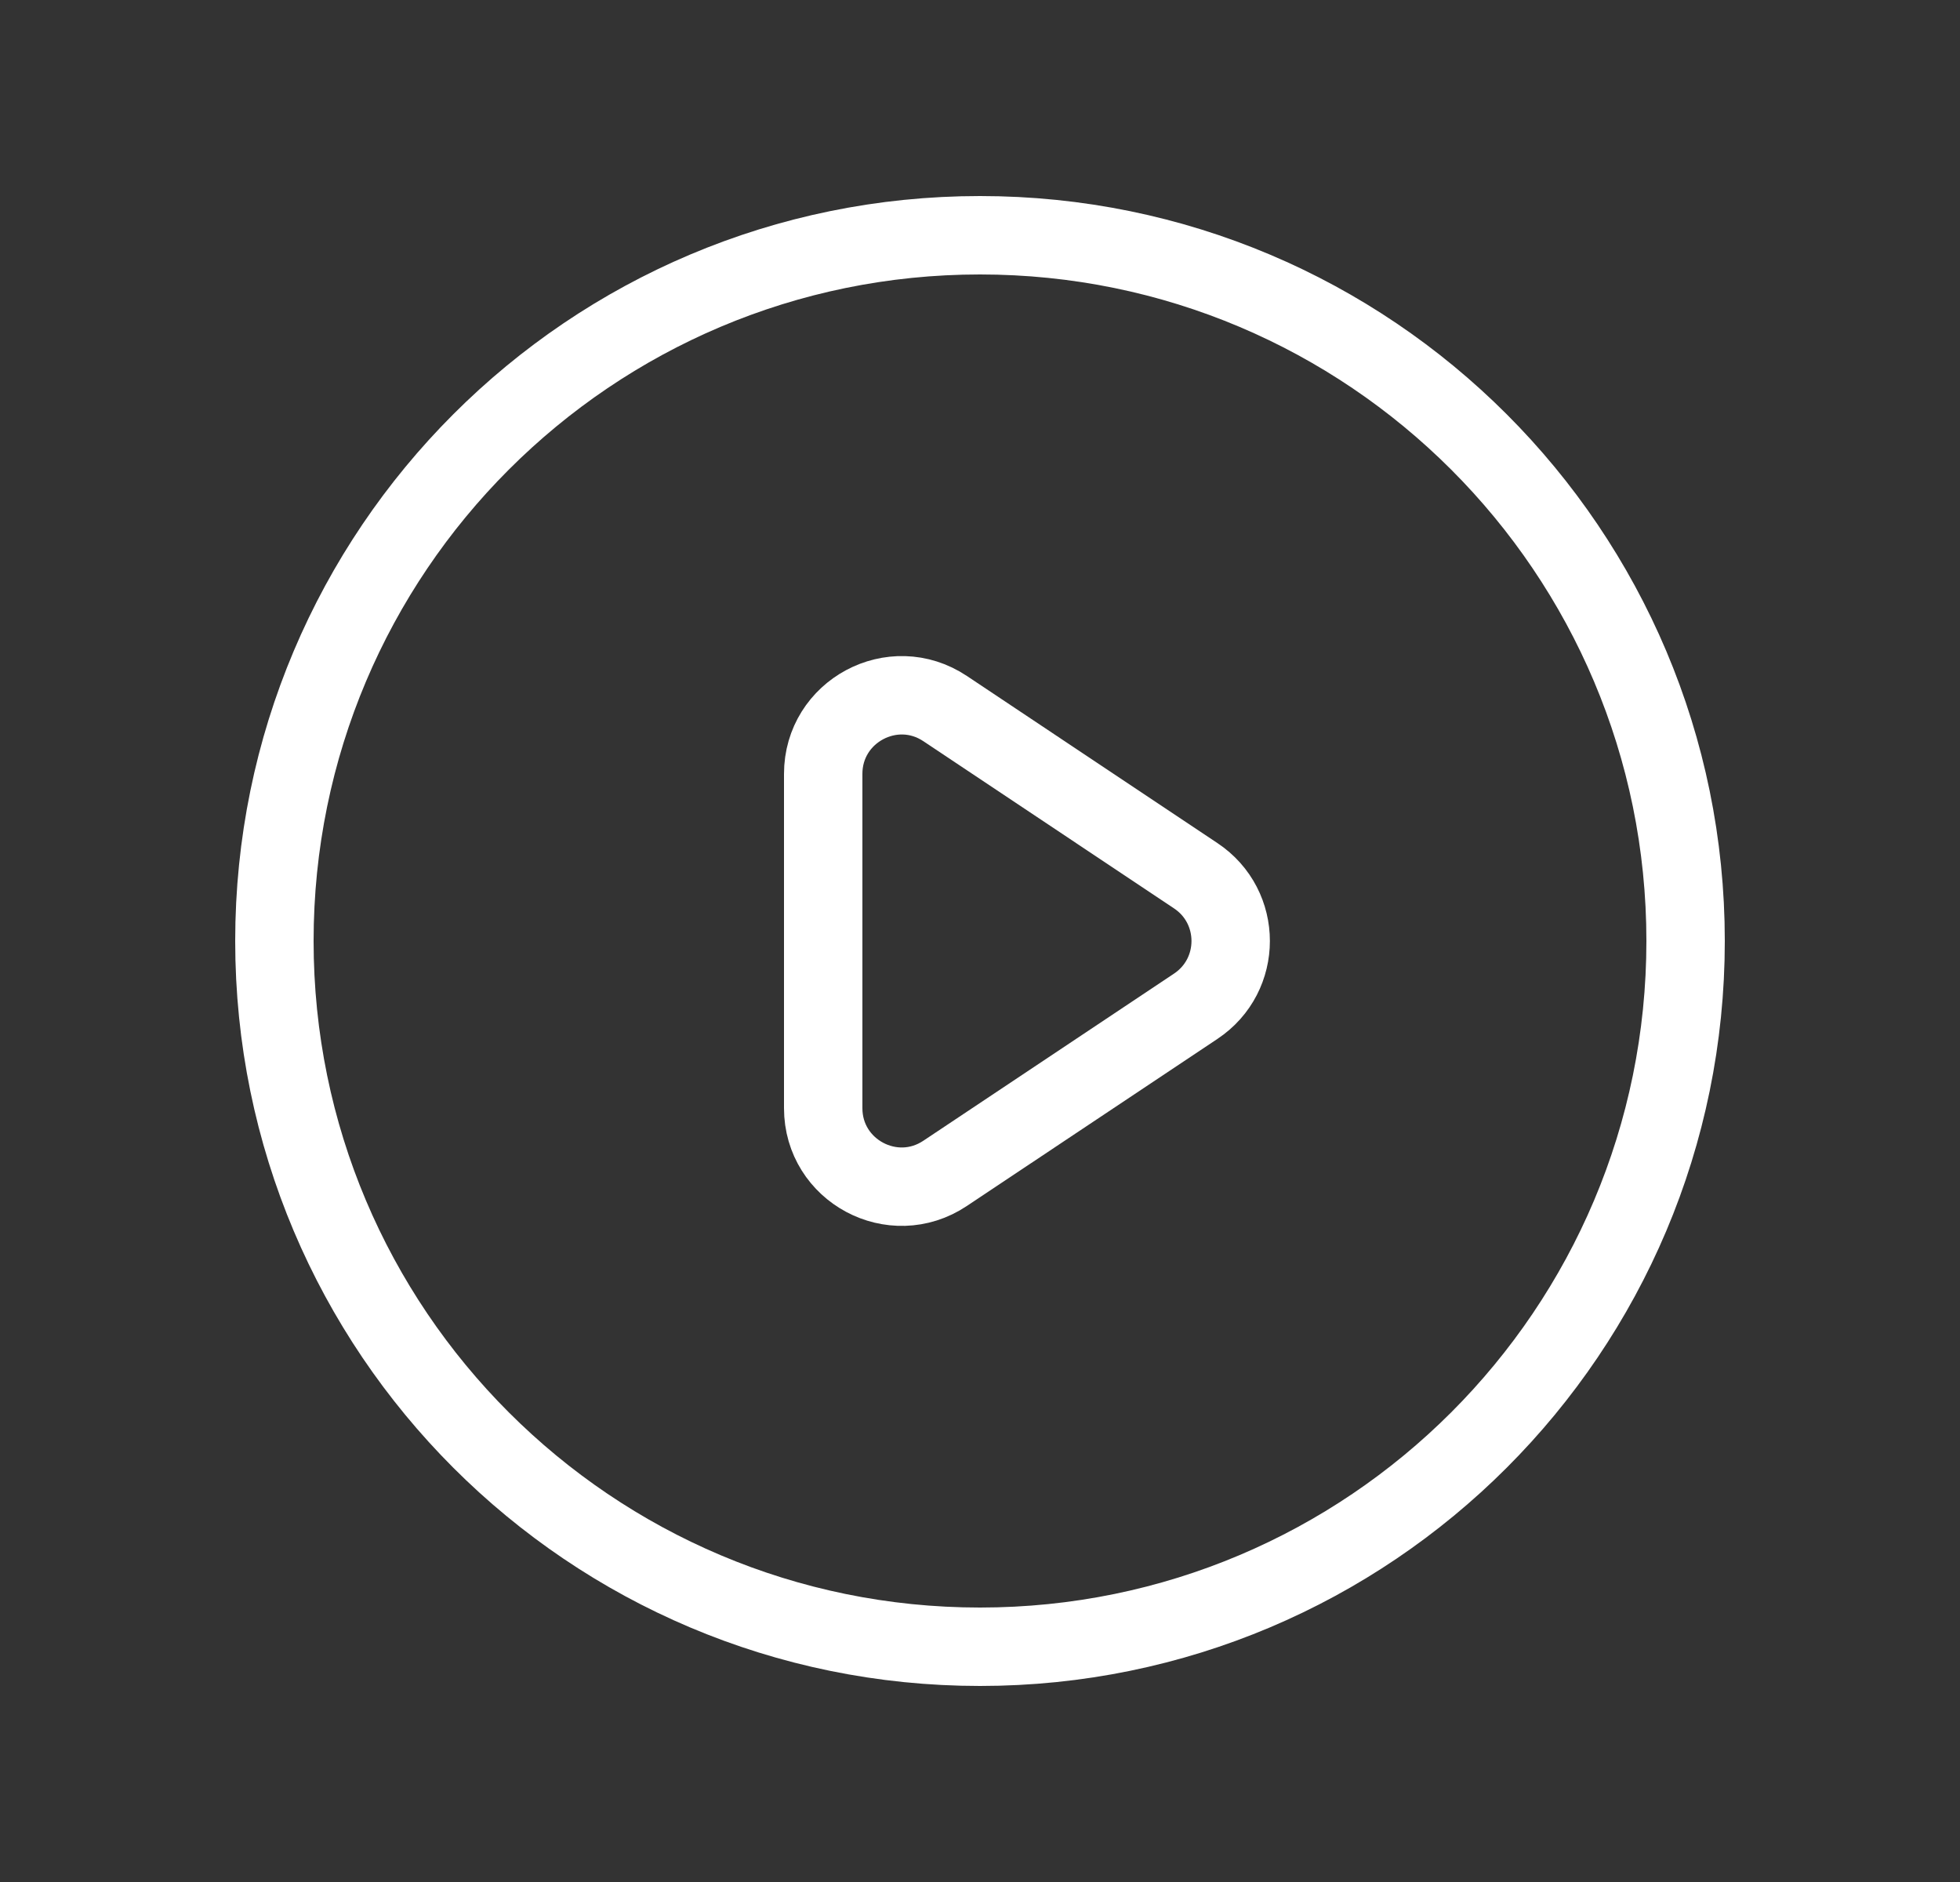 <svg width="25" height="24" viewBox="0 0 25 24" fill="none" xmlns="http://www.w3.org/2000/svg">
<rect x="0" y="0" width="25" height="24" fill="#333333" stroke="none"/>
<path d="M15.252 11.168L12.055 9.036C11.39 8.593 10.5 9.07 10.5 9.869V14.132C10.5 14.93 11.39 15.407 12.055 14.963L15.252 12.832C15.846 12.436 15.846 11.564 15.252 11.168Z" stroke="white" stroke-linecap="round" stroke-linejoin="round"/>
<path d="M21.5 12C21.5 16.971 17.471 21 12.5 21C7.529 21 3.5 16.971 3.5 12C3.5 7.029 7.529 3 12.5 3C17.471 3 21.5 7.029 21.5 12Z" stroke="white" stroke-linecap="round" stroke-linejoin="round"/>
</svg>
